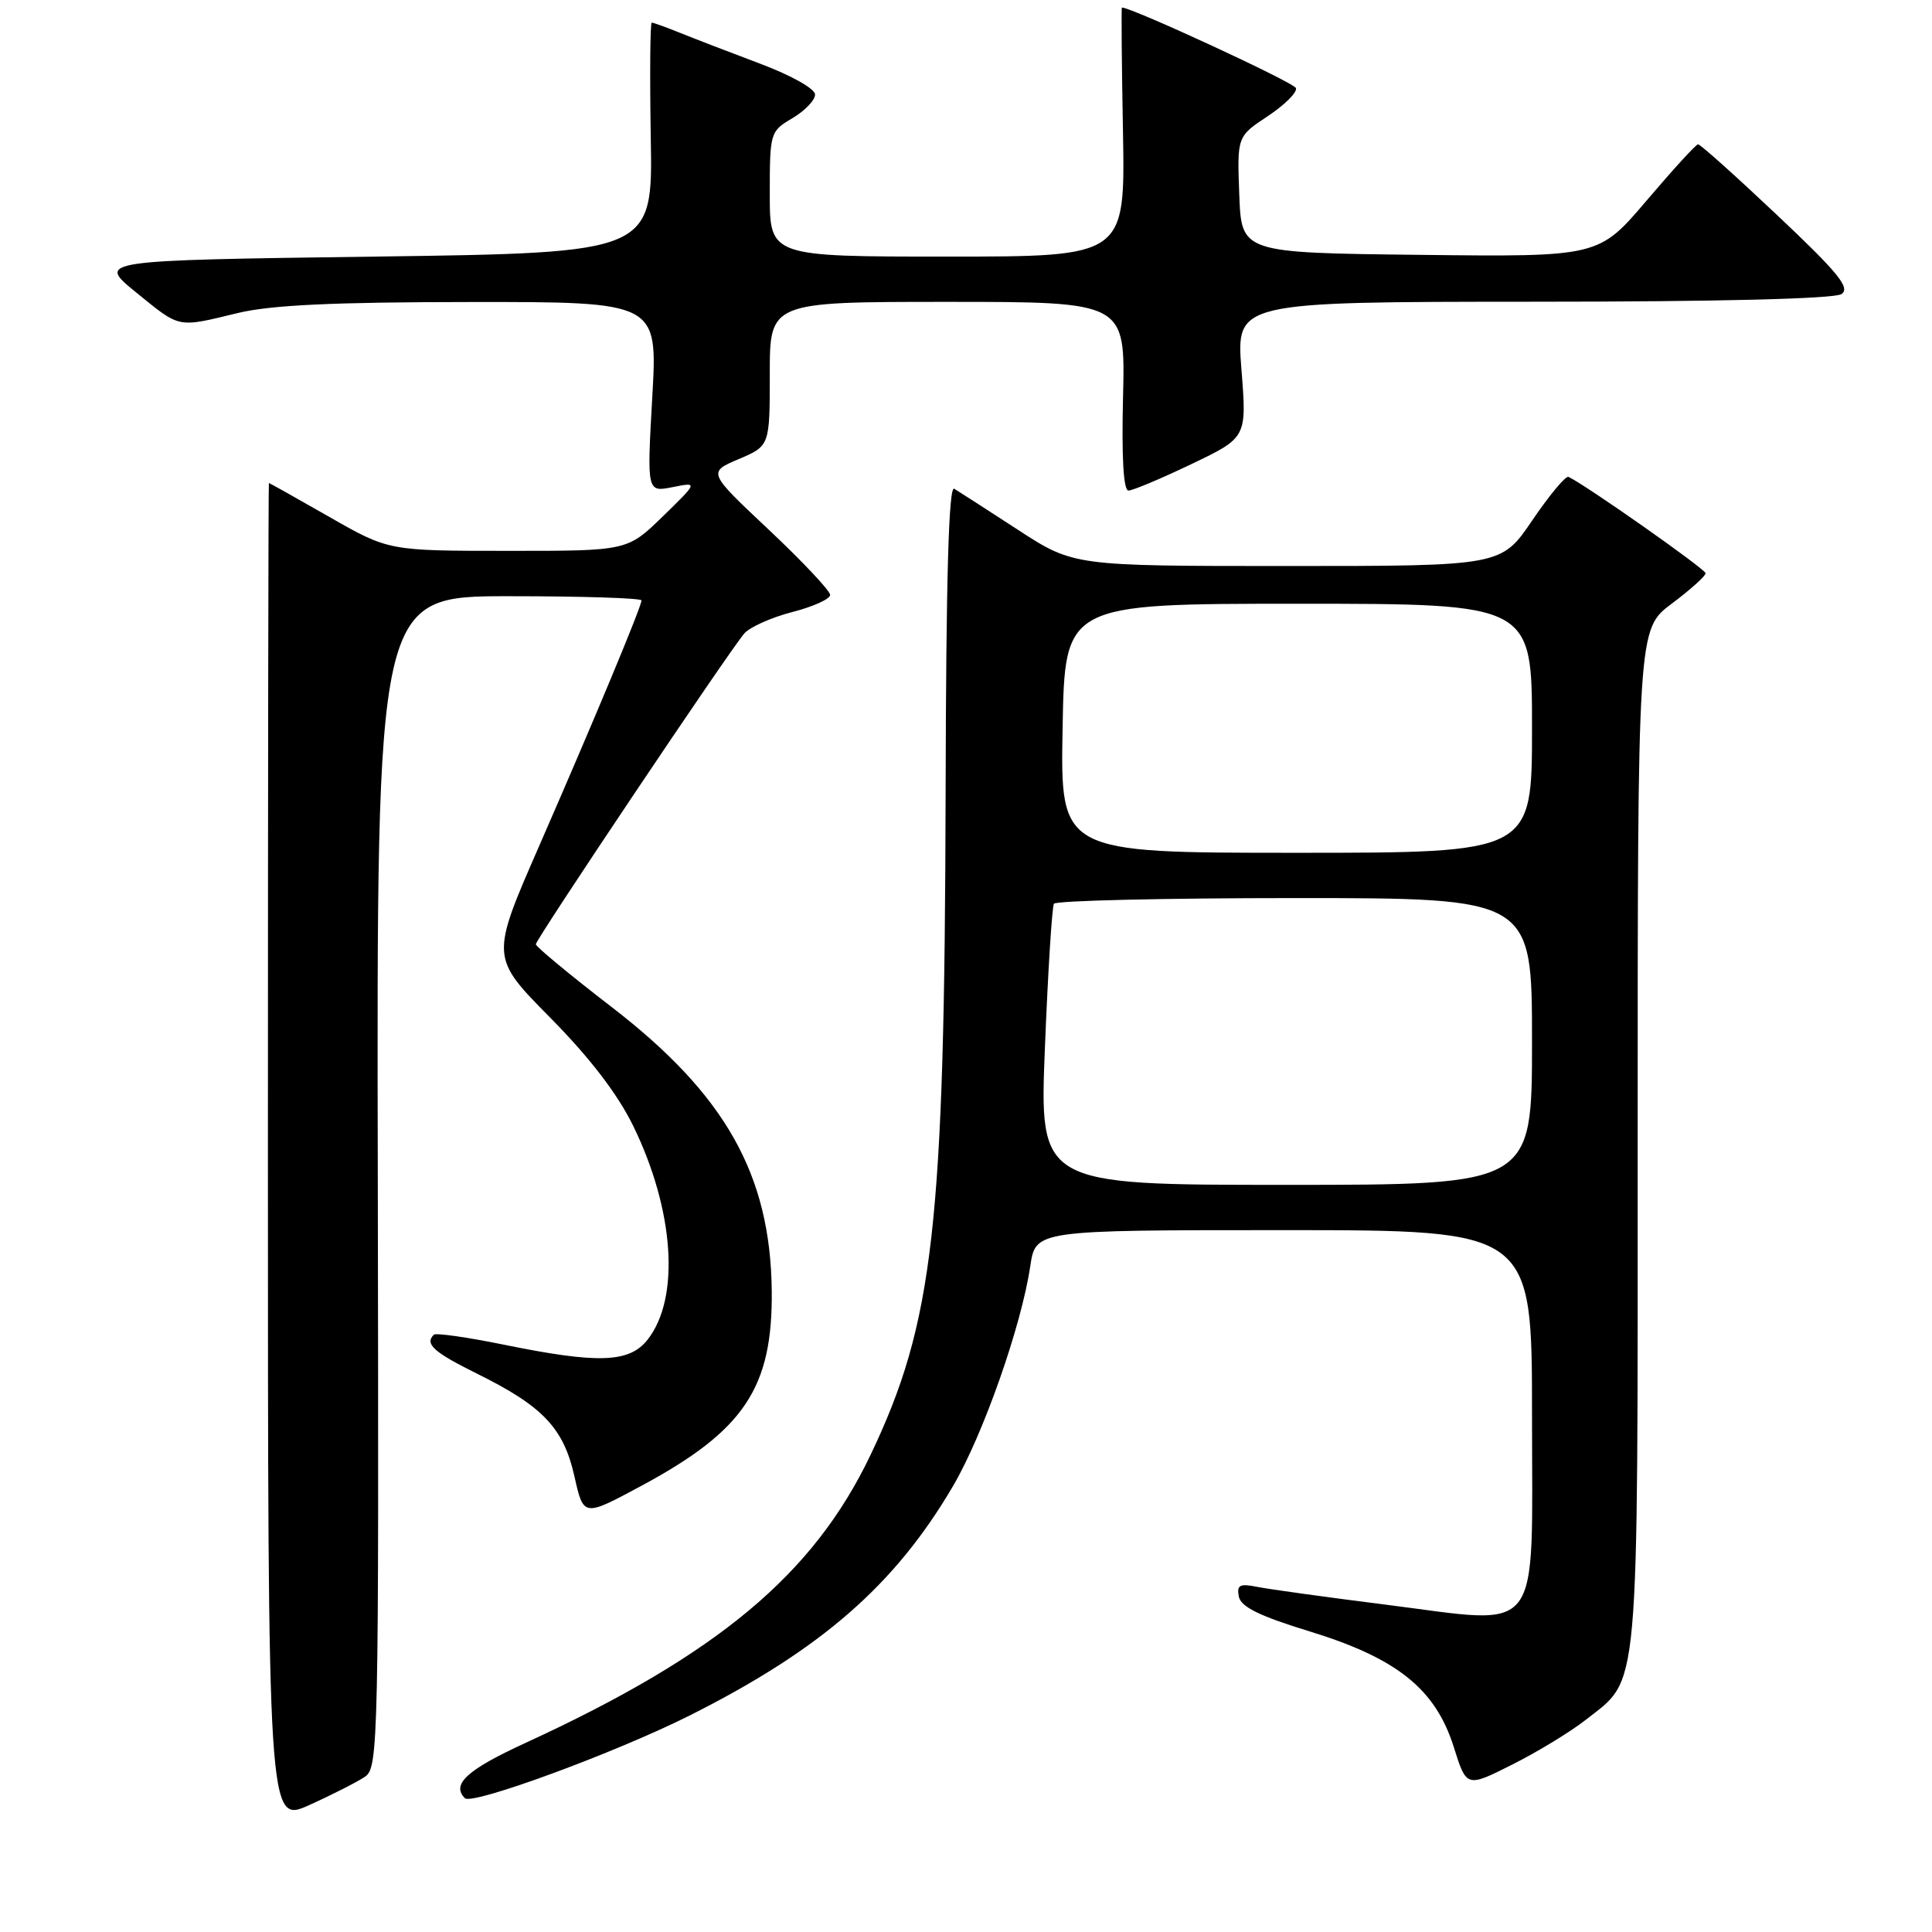 <?xml version="1.0" encoding="UTF-8" standalone="no"?>
<!DOCTYPE svg PUBLIC "-//W3C//DTD SVG 1.1//EN" "http://www.w3.org/Graphics/SVG/1.1/DTD/svg11.dtd" >
<svg xmlns="http://www.w3.org/2000/svg" xmlns:xlink="http://www.w3.org/1999/xlink" version="1.1" viewBox="0 0 256 256">
 <g >
 <path fill="currentColor"
d=" M 48.36 235.43 C 50.14 234.21 50.20 231.12 50.06 156.58 C 49.90 79.00 49.90 79.00 67.45 79.00 C 77.10 79.00 85.00 79.25 85.00 79.56 C 85.00 80.38 78.71 95.47 71.41 112.17 C 65.00 126.84 65.00 126.84 72.89 134.83 C 78.14 140.14 81.82 144.94 83.89 149.16 C 89.35 160.33 90.15 172.00 85.81 177.51 C 83.39 180.59 79.26 180.73 66.73 178.17 C 61.90 177.19 57.74 176.59 57.48 176.86 C 56.25 178.09 57.46 179.17 63.25 182.04 C 71.95 186.34 74.69 189.24 76.12 195.65 C 77.32 201.00 77.32 201.00 84.91 196.92 C 98.62 189.56 102.40 183.91 102.26 171.00 C 102.08 155.63 96.10 145.03 81.05 133.44 C 75.52 129.18 71.00 125.44 71.00 125.12 C 71.00 124.46 96.60 86.29 98.62 83.94 C 99.36 83.09 102.22 81.81 104.98 81.10 C 107.74 80.39 110.00 79.37 110.00 78.83 C 110.00 78.29 106.35 74.41 101.89 70.21 C 93.77 62.58 93.77 62.58 97.89 60.83 C 102.00 59.08 102.00 59.08 102.00 49.54 C 102.00 40.00 102.00 40.00 125.56 40.00 C 149.11 40.00 149.11 40.00 148.81 52.50 C 148.61 60.60 148.86 65.00 149.53 65.00 C 150.09 65.00 153.85 63.42 157.88 61.49 C 165.21 57.98 165.21 57.98 164.50 48.99 C 163.79 40.00 163.79 40.00 203.14 39.98 C 227.74 39.98 243.06 39.59 244.00 38.97 C 245.22 38.15 243.61 36.18 235.50 28.52 C 230.00 23.33 225.28 19.10 225.00 19.12 C 224.72 19.13 221.65 22.50 218.17 26.59 C 211.83 34.04 211.83 34.04 188.17 33.77 C 164.50 33.50 164.50 33.50 164.21 25.79 C 163.92 18.08 163.92 18.08 167.99 15.39 C 170.23 13.90 171.91 12.23 171.72 11.67 C 171.48 10.94 150.02 1.01 148.66 1.00 C 148.57 1.00 148.63 8.42 148.80 17.50 C 149.09 34.00 149.09 34.00 125.55 34.00 C 102.00 34.00 102.00 34.00 102.00 25.72 C 102.00 17.57 102.05 17.40 105.00 15.66 C 106.65 14.68 108.00 13.28 108.00 12.53 C 108.00 11.76 104.85 9.99 100.75 8.45 C 96.76 6.95 91.98 5.11 90.13 4.36 C 88.27 3.61 86.58 3.00 86.36 3.00 C 86.15 3.00 86.09 9.86 86.23 18.25 C 86.50 33.50 86.50 33.50 49.66 34.00 C 12.82 34.50 12.82 34.50 18.04 38.75 C 23.94 43.54 23.40 43.44 31.50 41.48 C 35.90 40.42 44.12 40.03 62.33 40.02 C 87.15 40.00 87.15 40.00 86.43 52.61 C 85.72 65.22 85.72 65.22 89.11 64.55 C 92.50 63.87 92.50 63.87 87.81 68.44 C 83.12 73.00 83.12 73.00 67.31 72.99 C 51.50 72.99 51.50 72.99 43.63 68.49 C 39.31 66.02 35.71 64.00 35.63 64.00 C 35.56 64.00 35.50 103.97 35.50 152.83 C 35.50 241.66 35.50 241.66 41.00 239.17 C 44.02 237.81 47.33 236.12 48.36 235.43 Z  M 91.41 227.30 C 108.78 218.57 118.57 210.05 126.27 196.93 C 130.27 190.12 135.35 175.67 136.52 167.75 C 137.23 163.00 137.23 163.00 170.11 163.00 C 203.00 163.00 203.00 163.00 203.00 187.52 C 203.00 217.42 204.65 215.28 183.65 212.63 C 175.87 211.65 168.22 210.59 166.65 210.28 C 164.26 209.80 163.86 210.01 164.15 211.55 C 164.42 212.92 166.87 214.13 173.54 216.17 C 185.13 219.73 190.20 223.80 192.63 231.48 C 194.32 236.87 194.32 236.87 200.41 233.80 C 203.76 232.12 208.13 229.45 210.13 227.88 C 217.32 222.21 217.00 225.85 217.00 150.78 C 217.00 83.37 217.00 83.37 221.50 80.00 C 223.97 78.15 226.00 76.33 226.00 75.96 C 226.00 75.42 210.05 64.21 207.83 63.19 C 207.46 63.02 205.30 65.61 203.04 68.94 C 198.93 75.00 198.93 75.00 170.59 75.00 C 142.26 75.00 142.26 75.00 134.88 70.20 C 130.82 67.56 127.02 65.11 126.44 64.76 C 125.71 64.32 125.36 76.53 125.30 104.81 C 125.17 162.47 123.73 175.22 115.34 192.81 C 107.78 208.64 95.08 219.24 69.60 230.96 C 61.89 234.50 59.77 236.44 61.60 238.27 C 62.57 239.23 81.55 232.25 91.41 227.30 Z  M 138.46 138.75 C 138.86 128.72 139.40 120.17 139.65 119.75 C 139.91 119.34 154.27 119.00 171.56 119.00 C 203.00 119.00 203.00 119.00 203.00 138.00 C 203.00 157.00 203.00 157.00 170.36 157.00 C 137.72 157.00 137.72 157.00 138.46 138.75 Z  M 140.80 96.50 C 141.09 80.00 141.09 80.00 172.05 80.00 C 203.00 80.00 203.00 80.00 203.00 96.50 C 203.00 113.00 203.00 113.00 171.75 113.00 C 140.50 113.00 140.50 113.00 140.80 96.50 Z "/>
</g>
</svg>